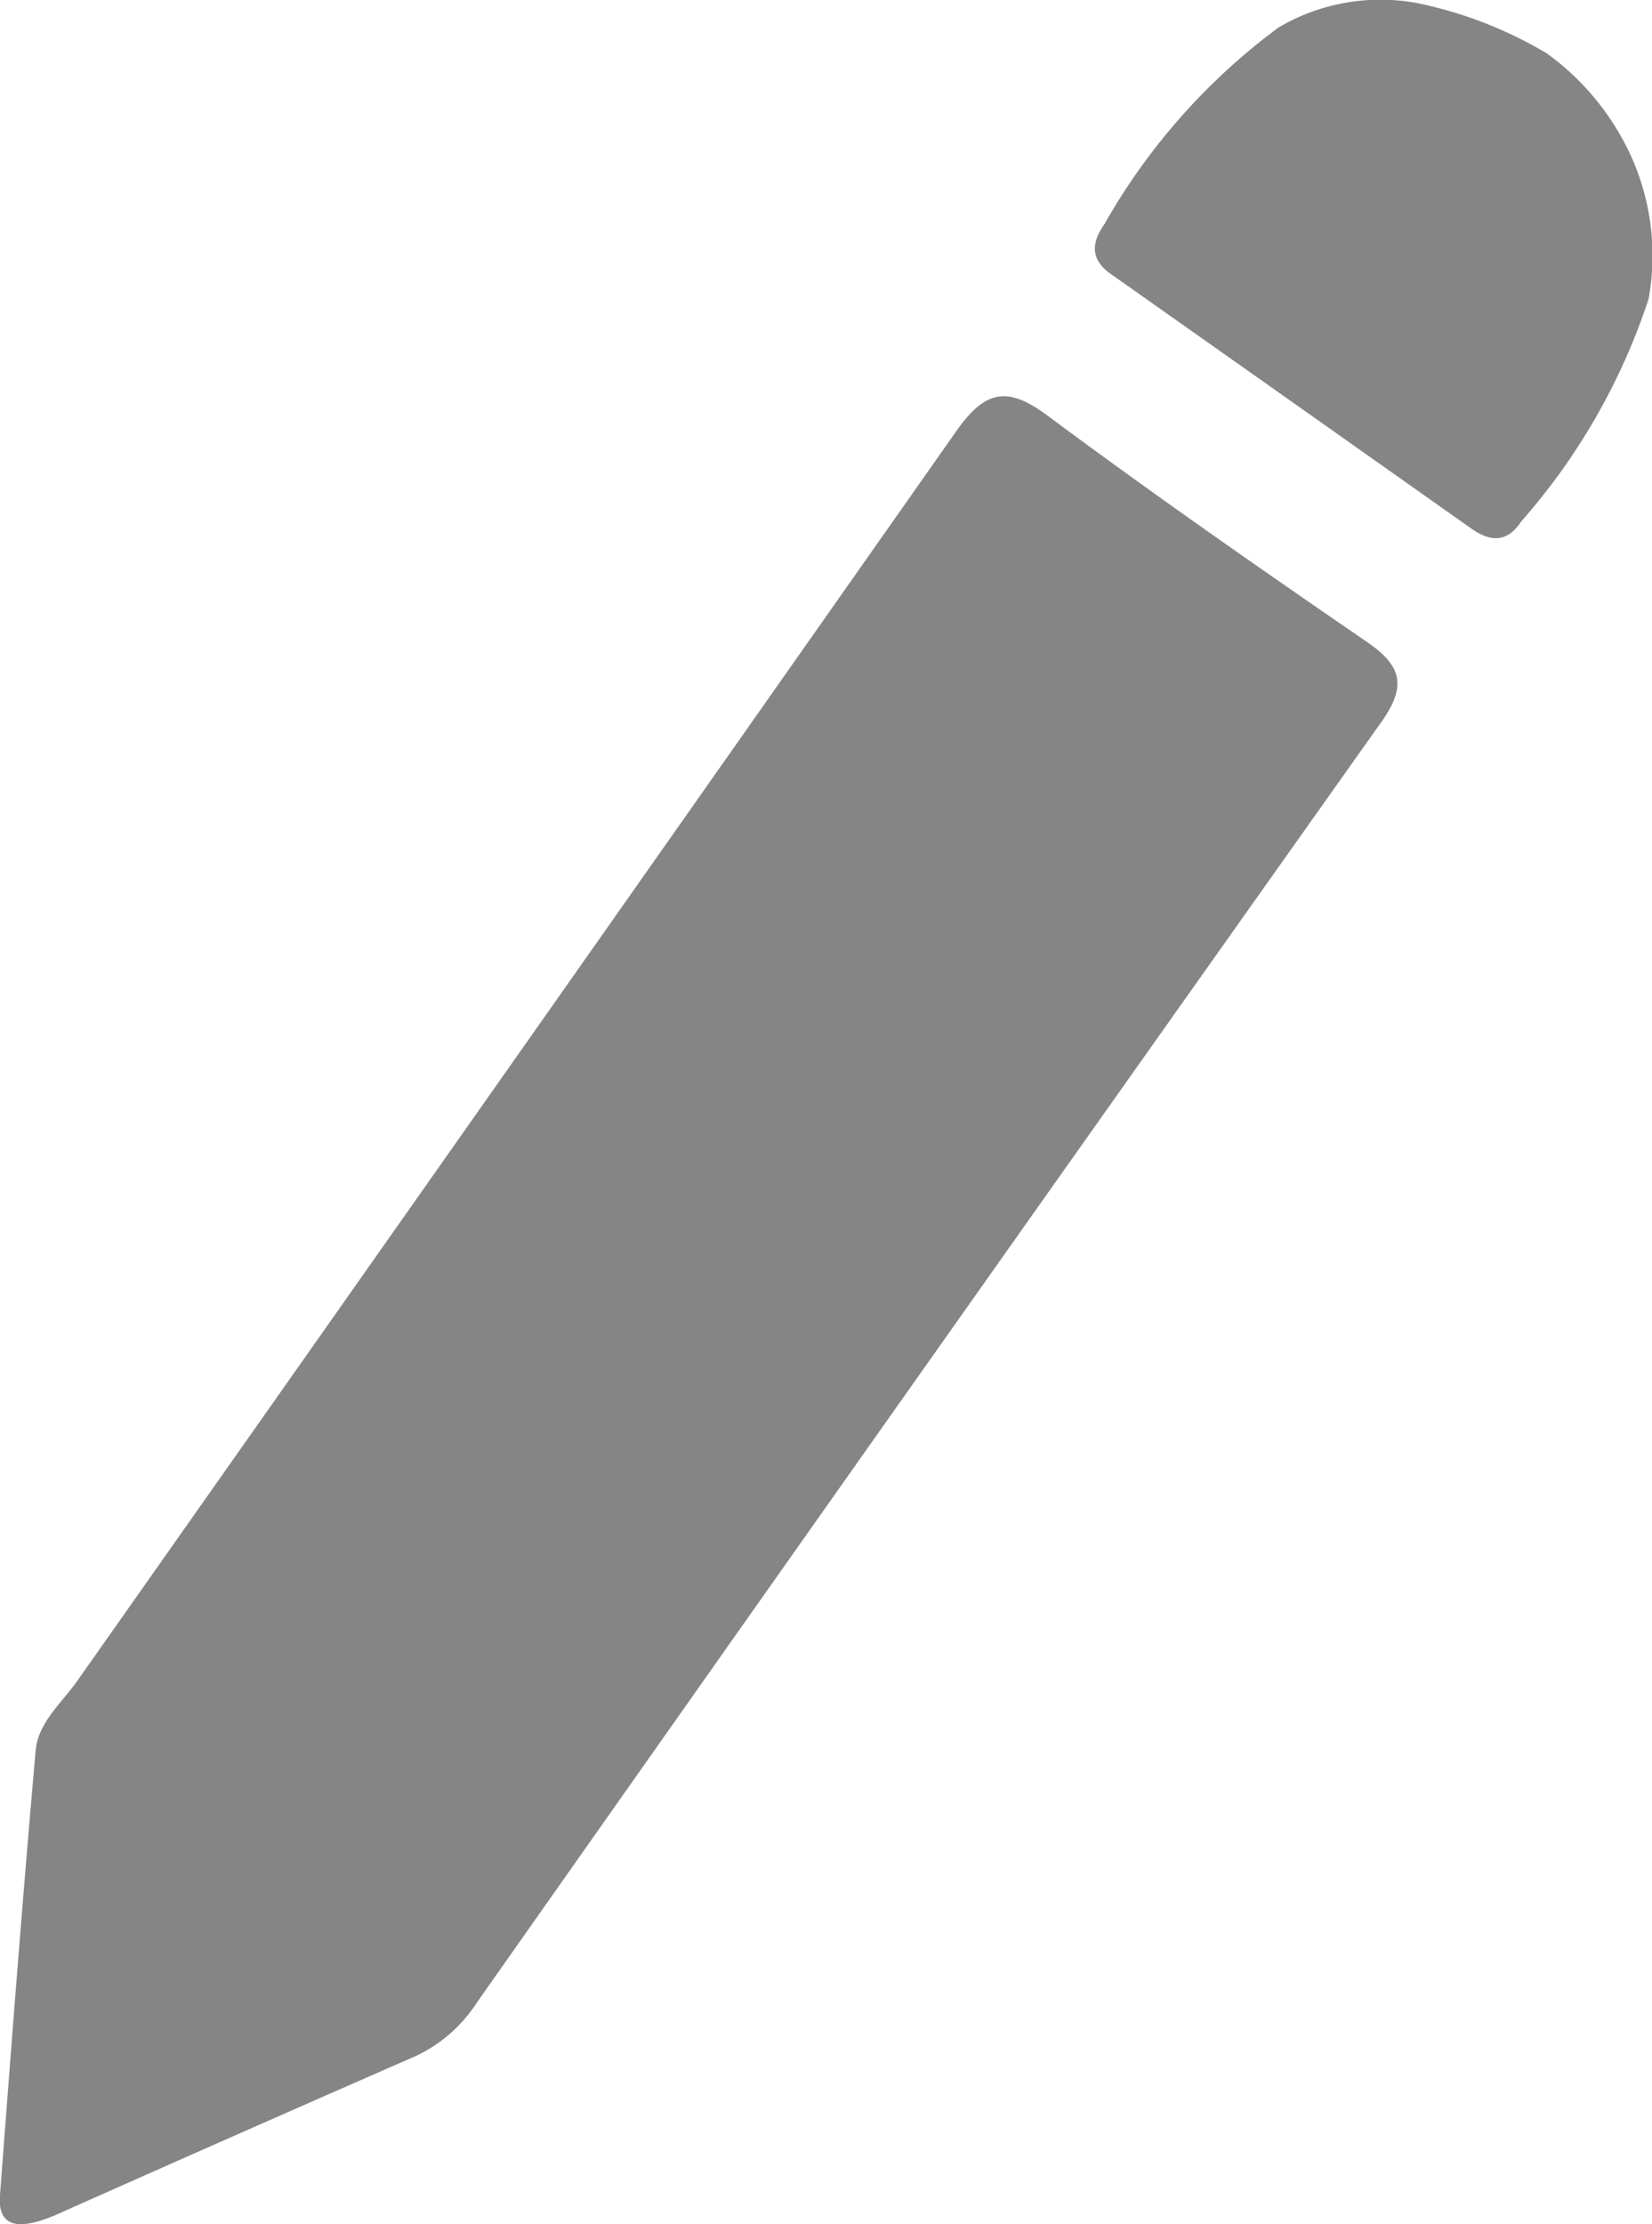 <svg xmlns="http://www.w3.org/2000/svg" width="12.549" height="16.887" viewBox="0 0 12.549 16.887">
  <path id="Path_1016" data-name="Path 1016" d="M766.963,179.243a4.835,4.835,0,0,1-.968,1.69c-.107.162-.235.155-.379.053q-1.367-.966-2.737-1.932c-.159-.112-.149-.239-.048-.382a4.8,4.8,0,0,1,1.322-1.491,1.525,1.525,0,0,1,1.06-.183,3.177,3.177,0,0,1,.975.379l0,0a1.969,1.969,0,0,1,.565.631A1.83,1.83,0,0,1,766.963,179.243Z" transform="translate(-754.44 -176.973)" fill="#858585"/>
  <path id="Path_1017" data-name="Path 1017" d="M749.49,195.735c-.233.07-.31-.018-.3-.186.086-1.129.172-2.259.272-3.387.019-.213.2-.362.319-.532q3.338-4.738,6.671-9.48c.229-.328.4-.345.709-.113.79.587,1.6,1.151,2.411,1.707.268.183.307.335.112.61q-3.444,4.854-6.87,9.722a1.119,1.119,0,0,1-.463.406q-1.373.6-2.743,1.21A1.232,1.232,0,0,1,749.49,195.735Z" transform="translate(-749.191 -178.872)" fill="#858585"/>
</svg>
